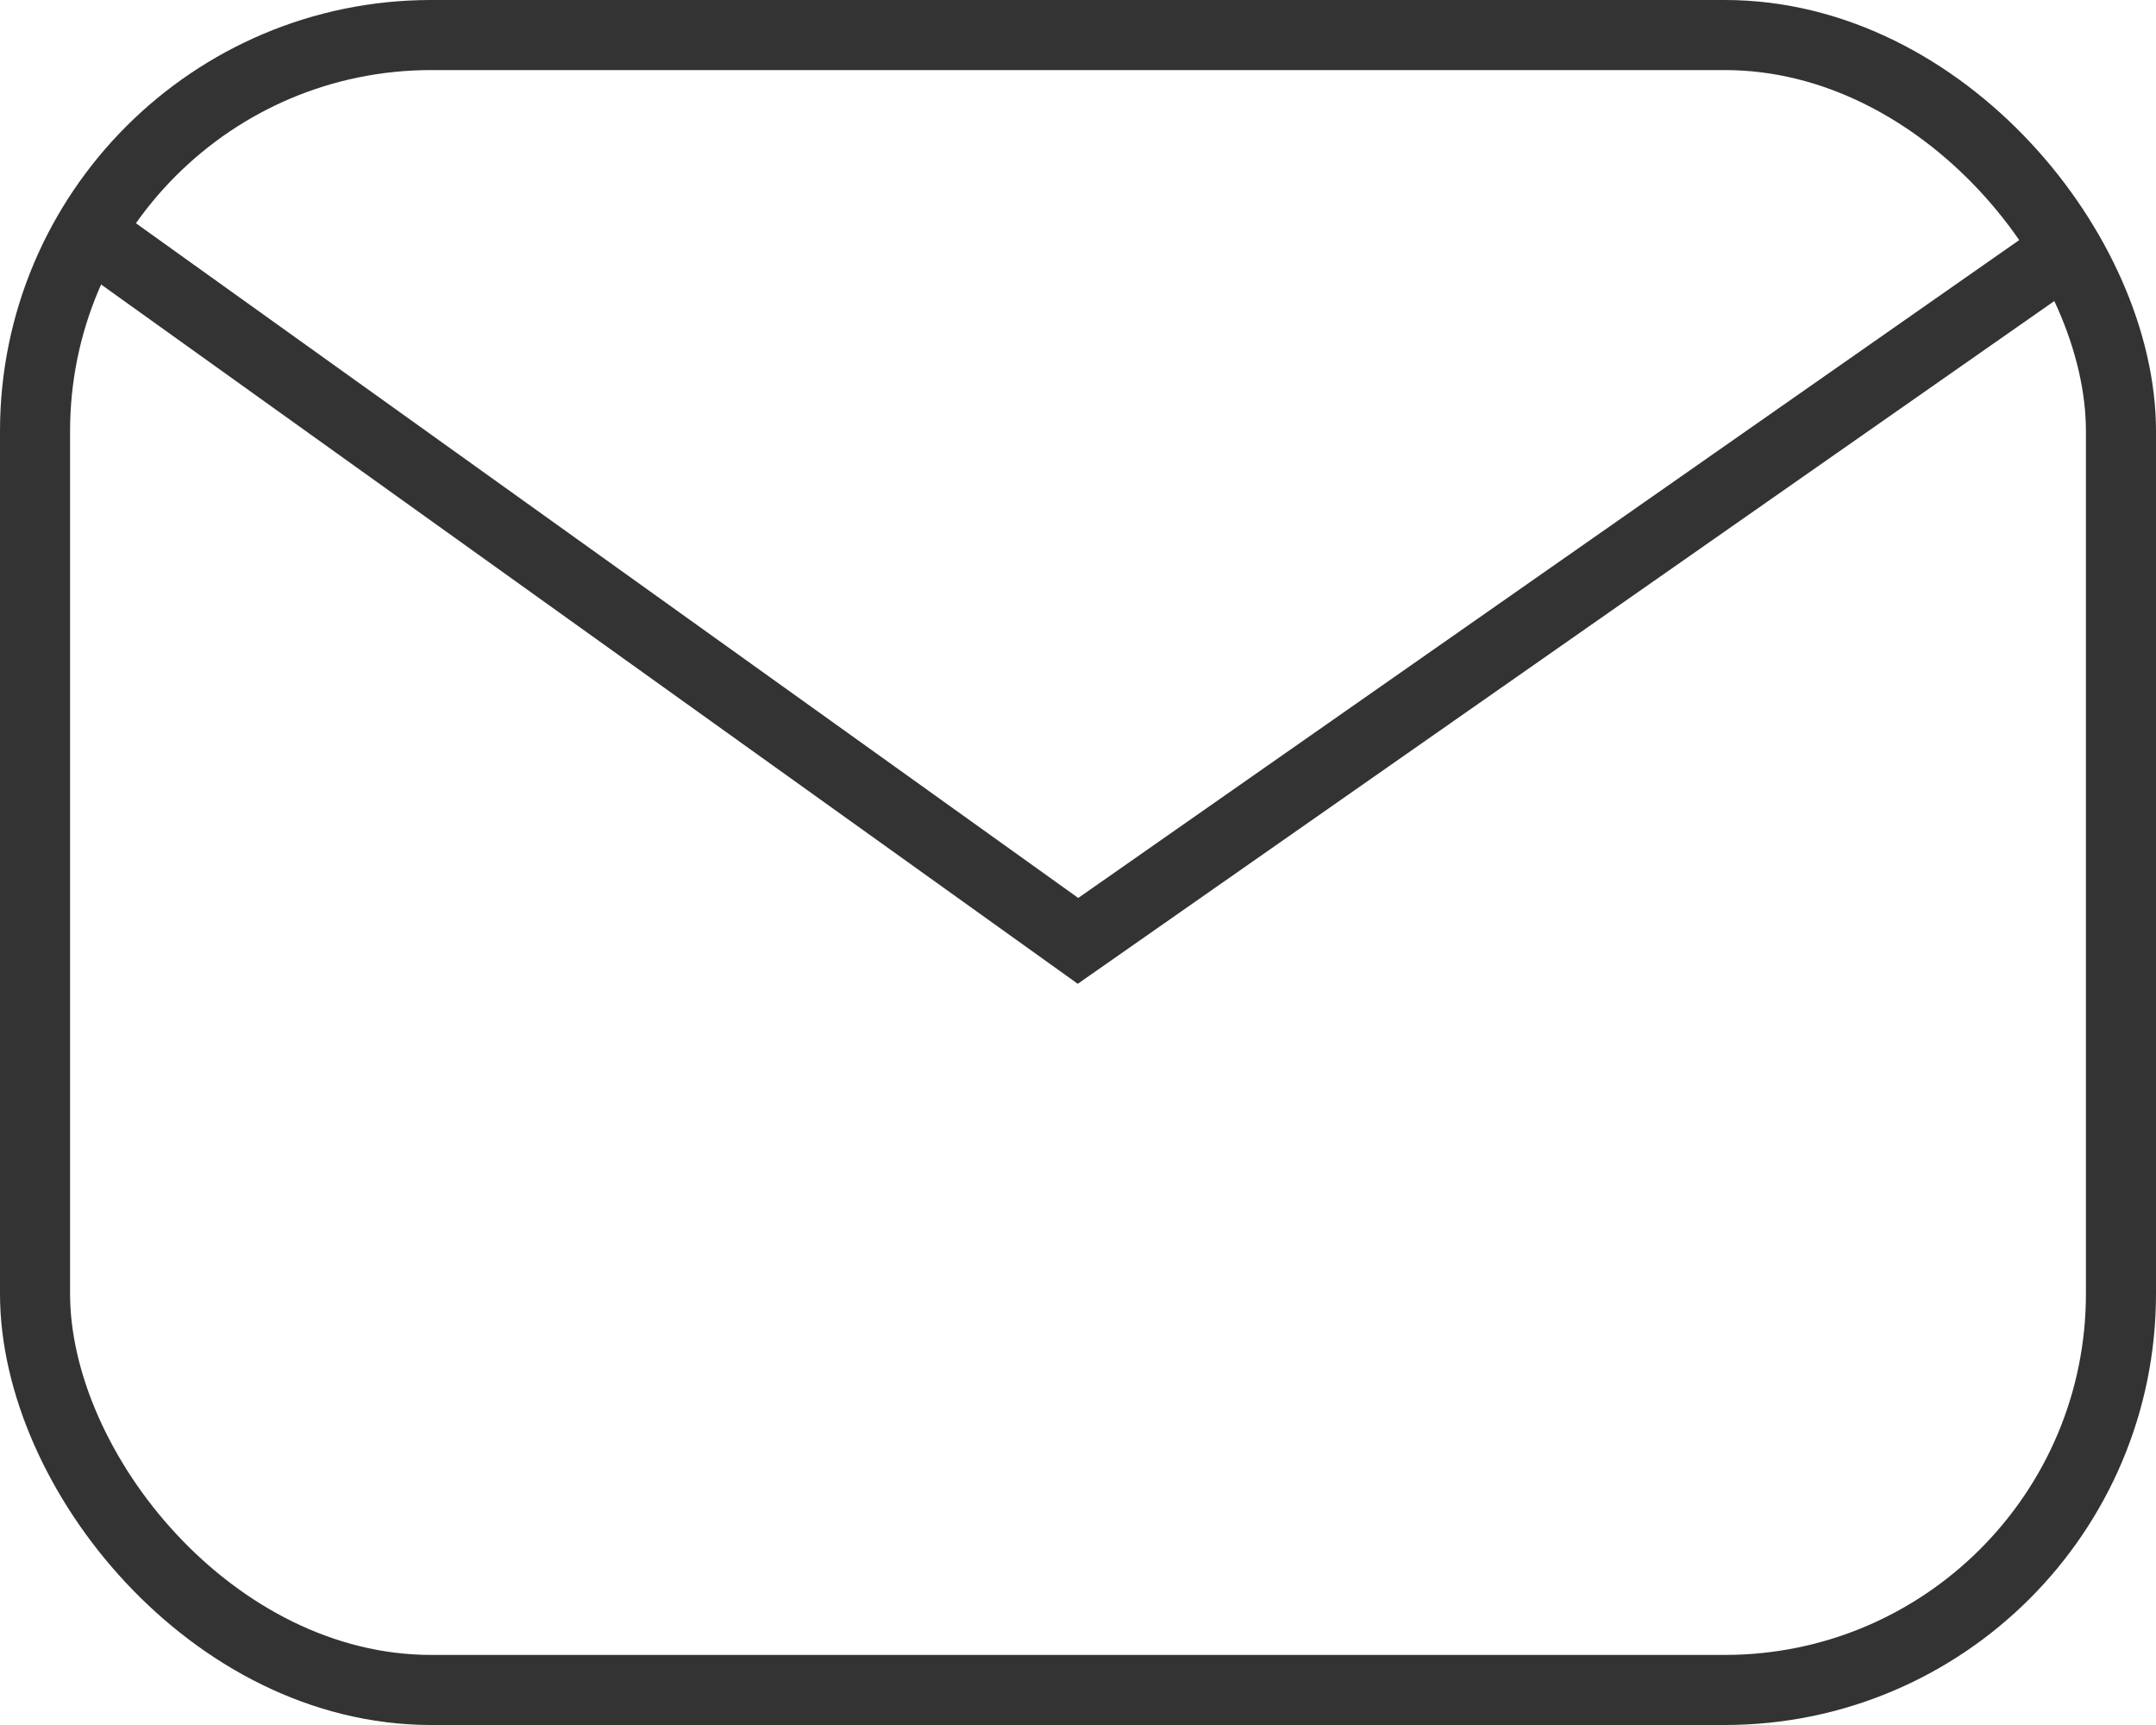 <svg width="20" height="16" viewBox="0 0 20 16" fill="none" xmlns="http://www.w3.org/2000/svg">
<rect x="0.325" y="0.325" width="19.35" height="15.35" rx="3.675" stroke="#333333" stroke-width="0.65"/>
<path d="M0.879 2.197L10 8.727L19.341 2.197" stroke="#333333" stroke-width="0.65"/>
</svg>
